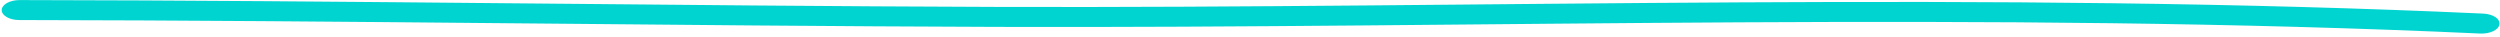 <svg width="751" height="11" viewBox="0 0 751 11" fill="none" xmlns="http://www.w3.org/2000/svg">
<path fill-rule="evenodd" clip-rule="evenodd" d="M746.02 4.089C598.184 -2.694 447.925 2.529 299.758 2.078C201.781 1.769 103.79 0.151 5.885 0.021C2.95 0.02 0.544 1.355 0.514 3.015C0.486 4.676 2.845 6.021 5.778 6.022C103.672 6.151 201.653 7.77 299.618 8.079C447.52 8.532 597.496 3.301 745.065 10.076C747.991 10.207 750.571 8.981 750.844 7.329C751.099 5.677 748.928 4.231 746.02 4.089Z" fill="#00D4D0"/>
</svg>
